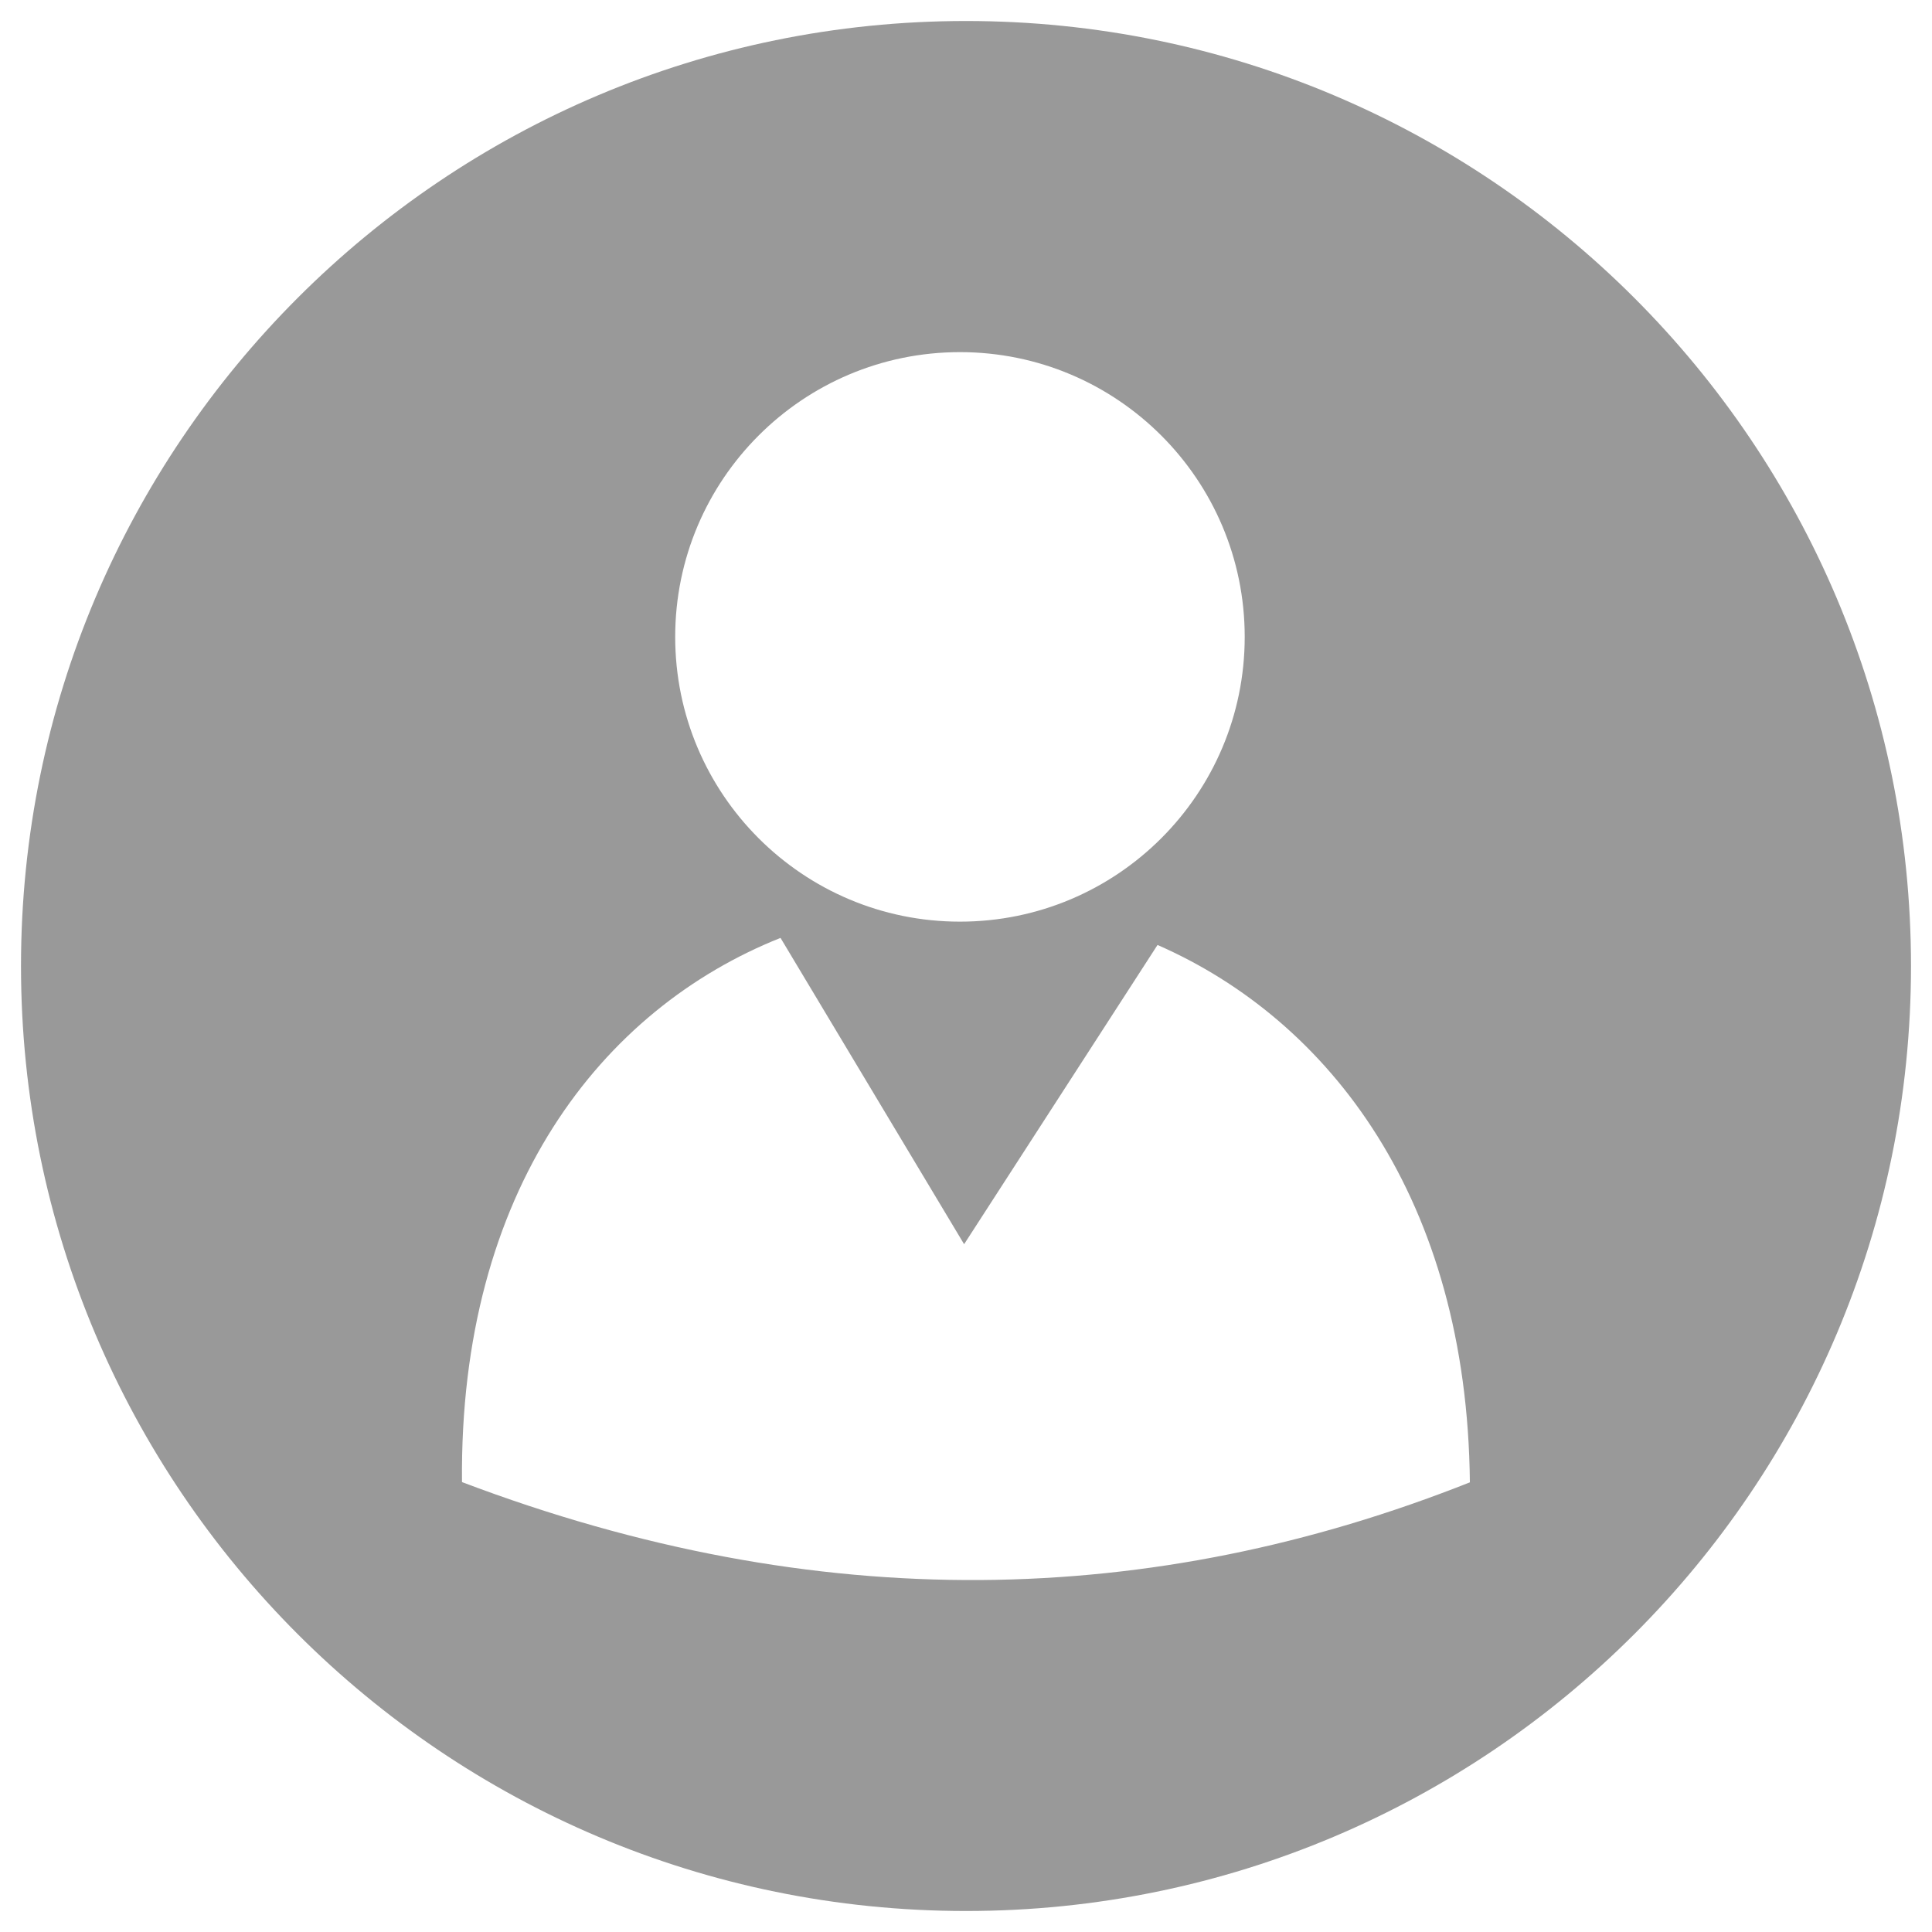 ﻿<?xml version="1.0" encoding="utf-8"?>
<svg version="1.1" xmlns:xlink="http://www.w3.org/1999/xlink" width="46px" height="46px" xmlns="http://www.w3.org/2000/svg">
  <g transform="matrix(1 0 0 1 -27 -21 )">
    <path d="M 23 0.5  C 10.574 0.5  0.5 10.574  0.5 23  C 0.5 35.426  10.574 45.5  23 45.5  C 35.426 45.5  45.5 35.426  45.5 23  C 45.5 10.574  35.426 0.5  23 0.5  Z M 22.856 8.384  C 26.6 8.384  29.636 11.42  29.636 15.164  C 29.636 18.908  26.6 21.944  22.856 21.944  C 19.112 21.944  16.076 18.908  16.076 15.164  C 16.076 11.42  19.112 8.384  22.856 8.384  Z M 34.997 35.294  C 27.446 38.288  19.487 38.504  11 35.288  C 10.931 28.34  14.327 24.026  18.584 22.331  L 22.955 29.624  L 27.56 22.499  C 31.667 24.299  34.931 28.562  34.997 35.294  Z " fill-rule="nonzero" fill="#999999" stroke="none" transform="matrix(1 0 0 1 27 21 )" />
  </g>
</svg>